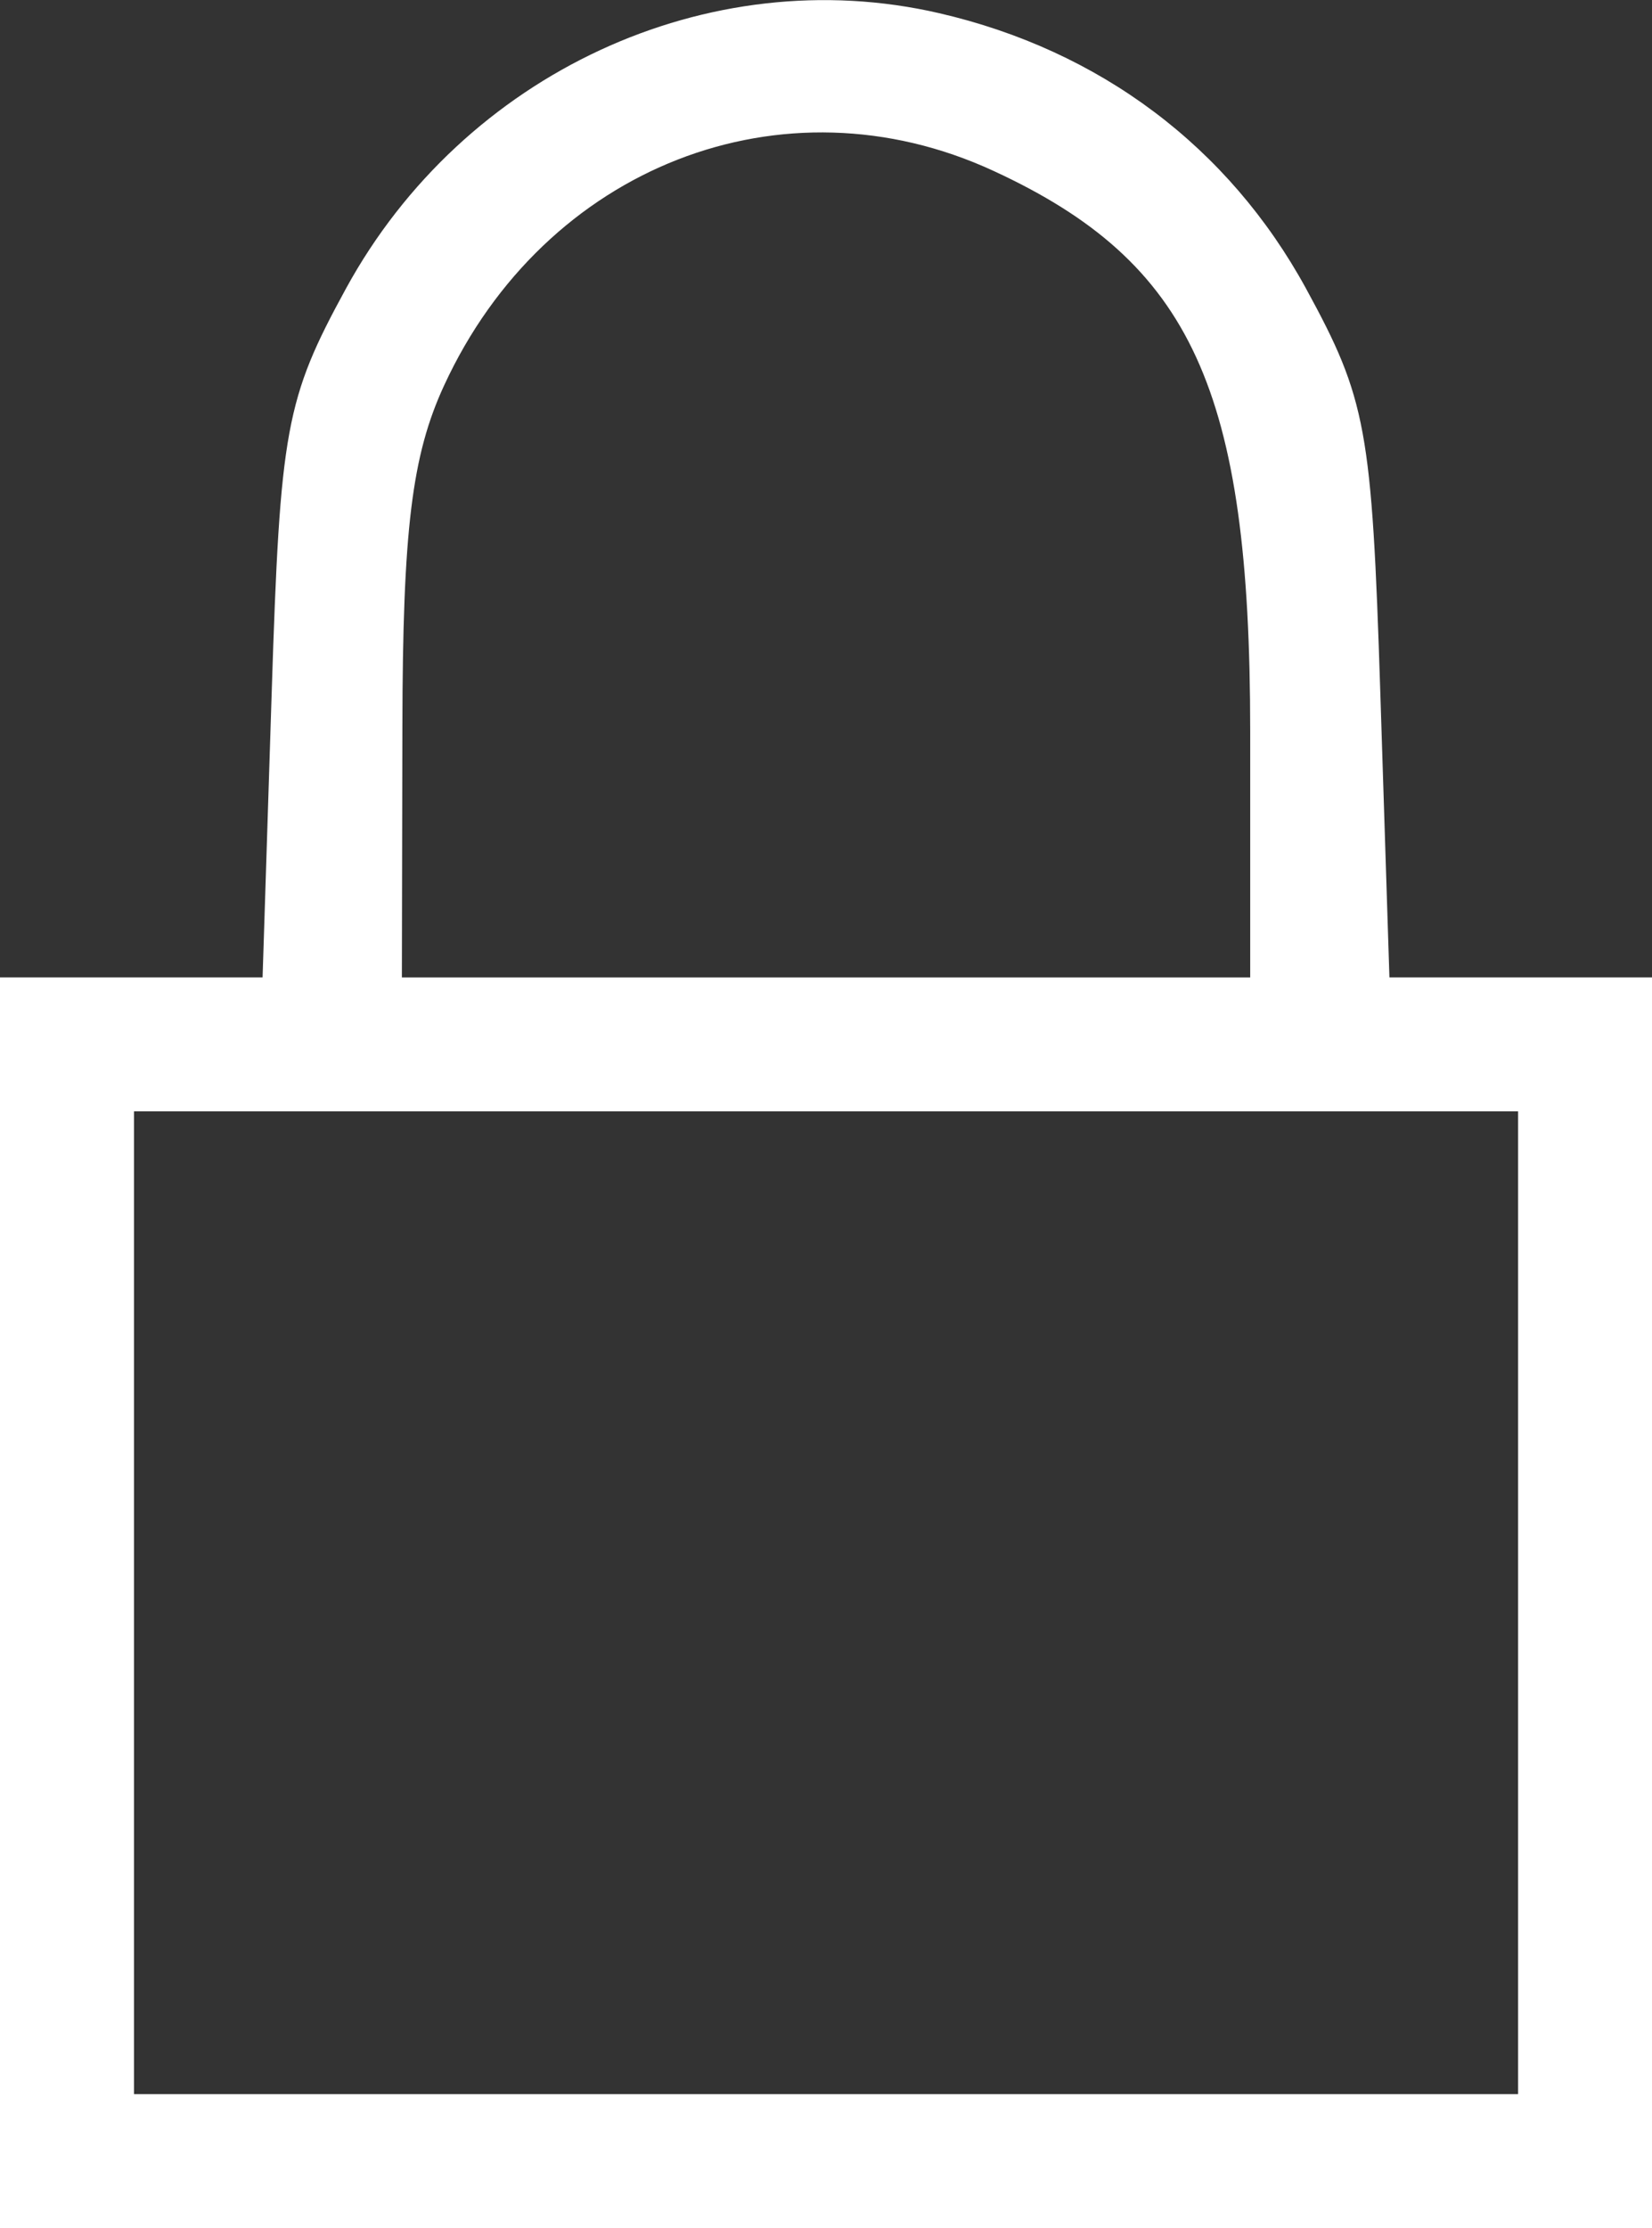 <?xml version="1.0" encoding="UTF-8" standalone="no"?>
<svg
   xmlns:dc="http://purl.org/dc/elements/1.1/"
   xmlns:cc="http://creativecommons.org/ns#"
   xmlns:rdf="http://www.w3.org/1999/02/22-rdf-syntax-ns#"
   xmlns:svg="http://www.w3.org/2000/svg"
   xmlns="http://www.w3.org/2000/svg"
   id="svg11150"
   version="1.1"
   viewBox="0 0 19.579 26.394"
   height="26.394mm"
   width="19.579mm">
  <rect x="0" y="0" width="19.579" height="26.394" fill="#333333" stroke="none"/>
  <defs
     id="defs11144" />
  <g
     transform="translate(-199.609,-234.666)"
     id="layer1">
    <path
       id="path3238-9"
       d="m 199.609,253.652 v -7.408 h 1.556 1.556 l 0.108,-3.373 c 0.1,-3.125 0.165,-3.478 0.881,-4.788 1.393,-2.548 4.292,-3.893 7.029,-3.261 1.906,0.44 3.431,1.584 4.348,3.261 0.716,1.311 0.781,1.664 0.881,4.788 l 0.108,3.373 h 1.556 1.556 v 7.408 7.408 h -9.79 -9.79 z m 17.992,0 v -5.821 h -8.202 -8.202 v 5.821 5.821 h 8.202 8.202 z m -3.175,-10.327 c 0,-4.041 -0.692,-5.55 -3.043,-6.635 -2.495,-1.152 -5.315,-0.051 -6.511,2.543 -0.382,0.827 -0.49,1.709 -0.494,4.035 l -0.006,2.977 h 5.027 5.027 z"
       style="fill:#ffffff;stroke-width:0.265" />
  </g>
</svg>
